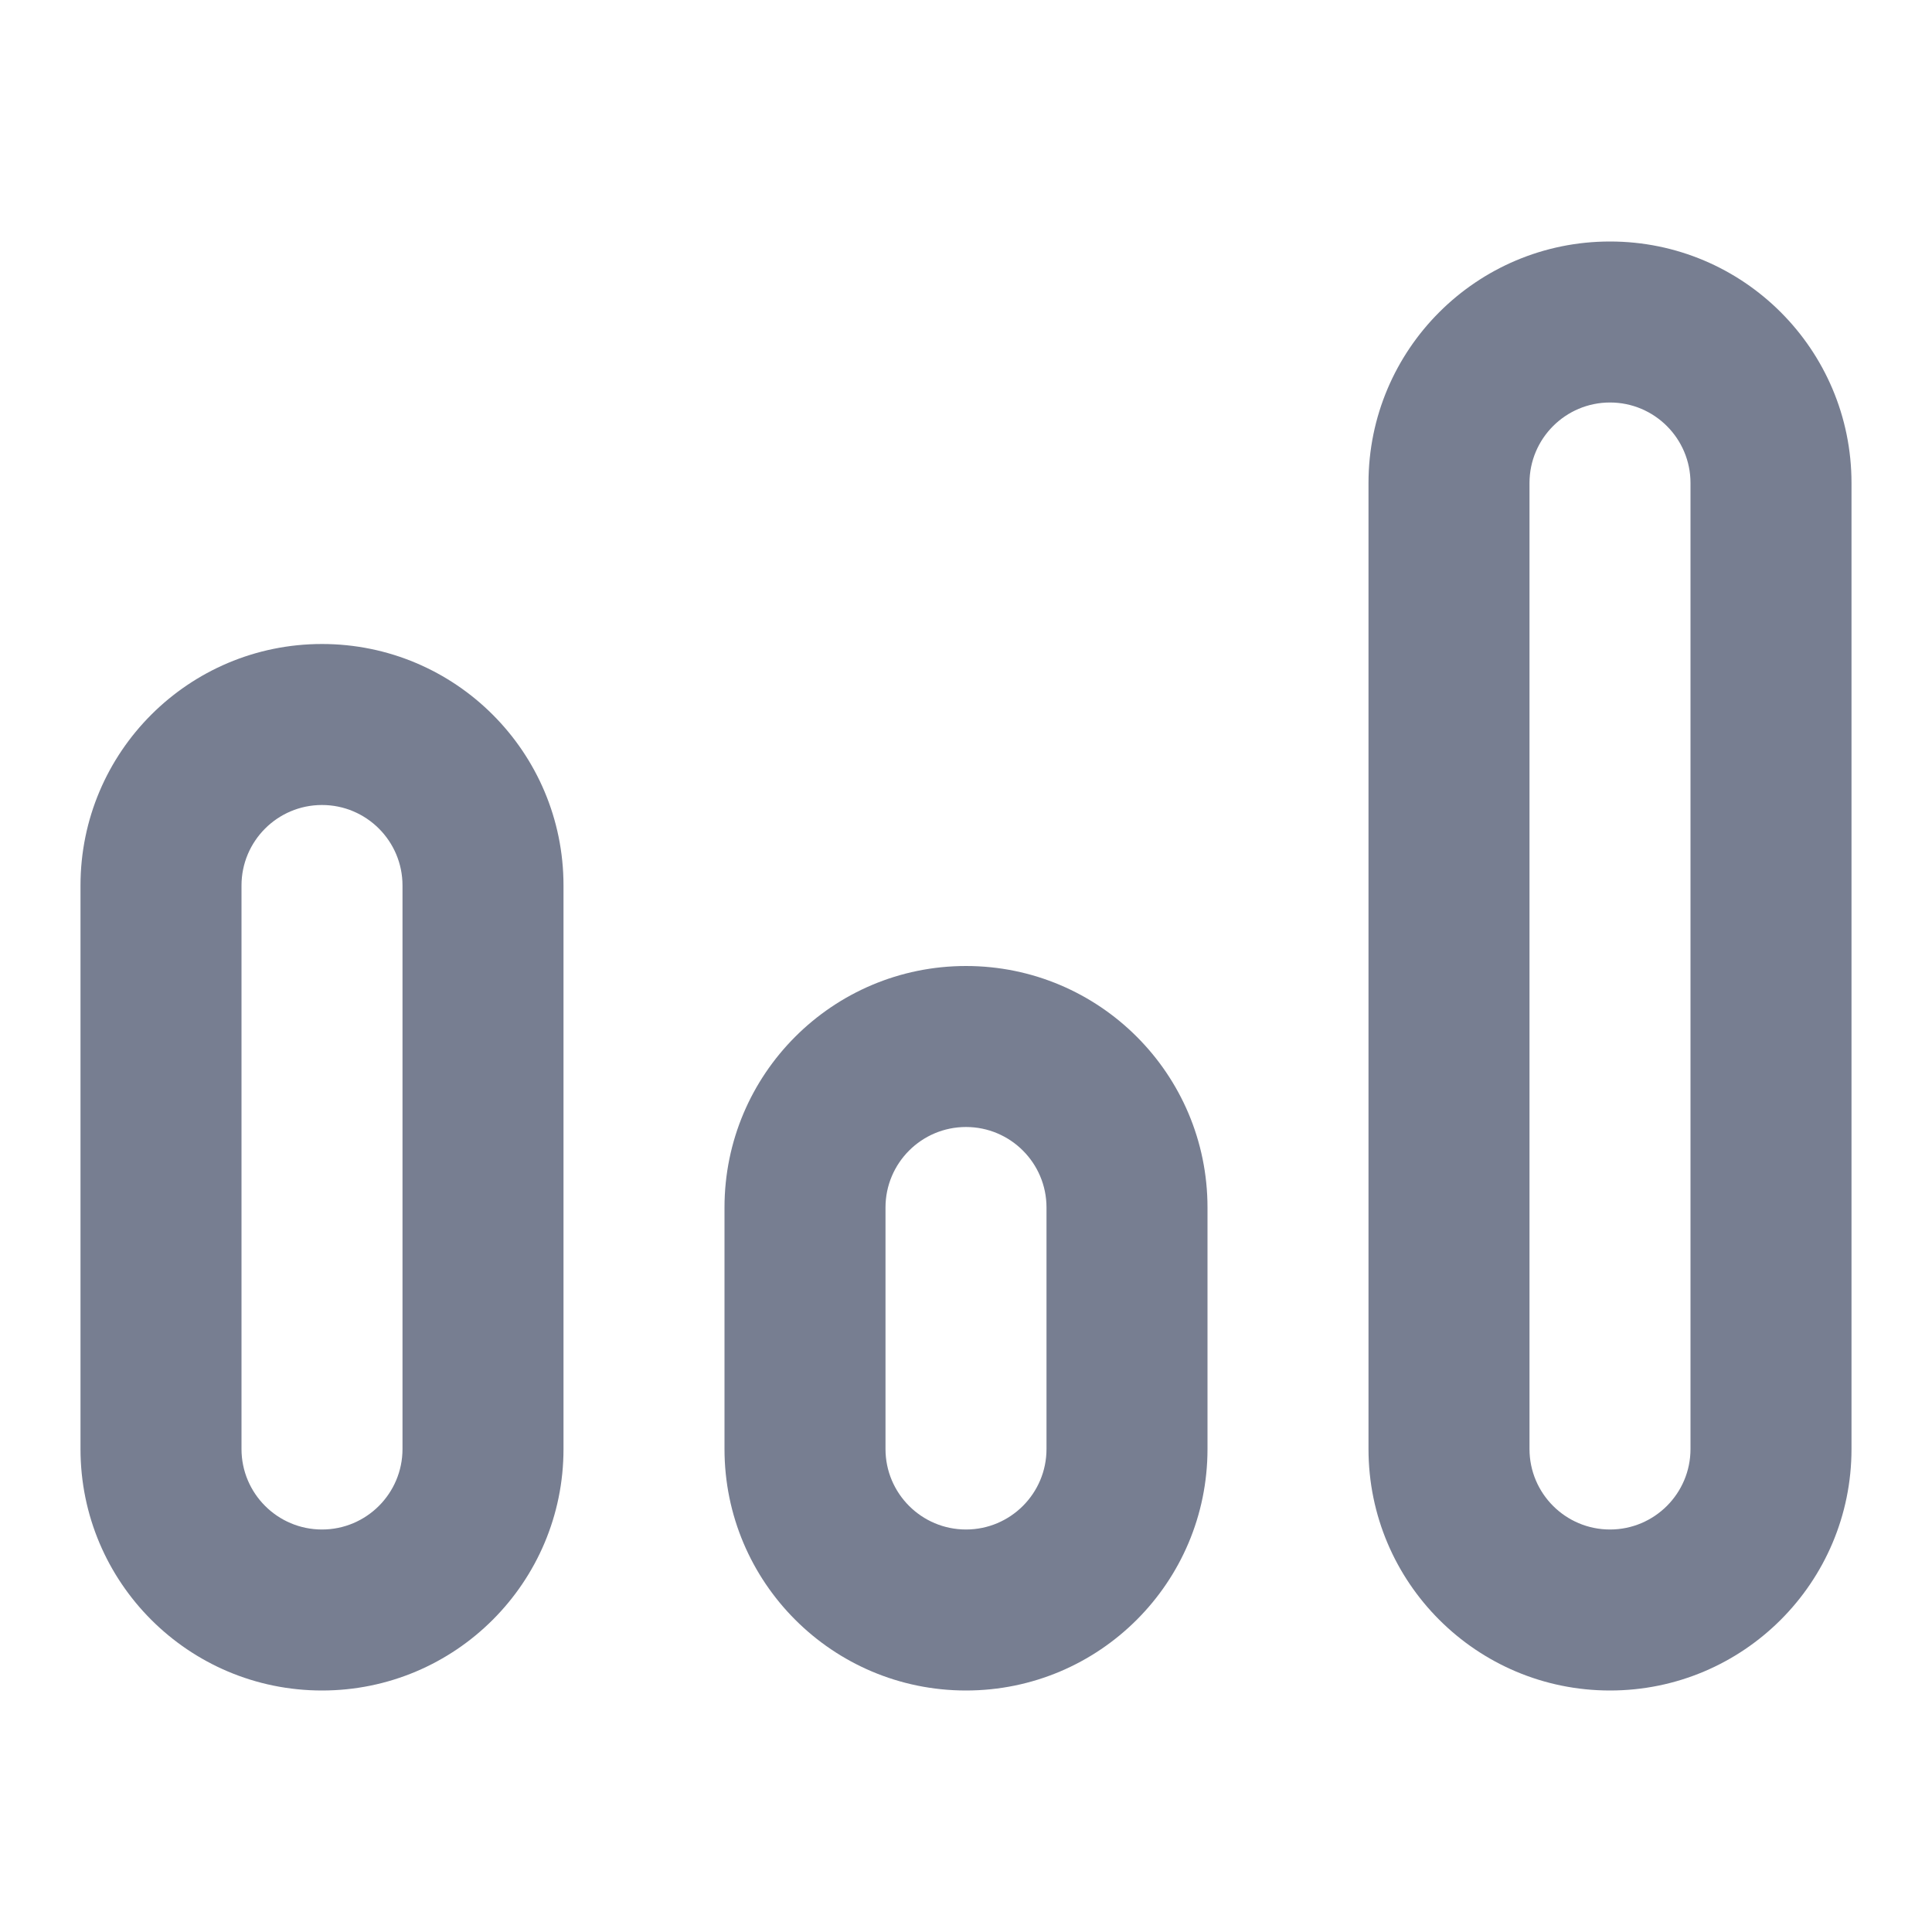 <svg width="24" height="24" viewBox="0 0 24 24" fill="none" xmlns="http://www.w3.org/2000/svg">
<path fill-rule="evenodd" clip-rule="evenodd" d="M21 18V6C21 5.448 20.552 5 20 5C19.448 5 19 5.448 19 6V18C19 18.552 19.448 19 20 19C20.552 19 21 18.552 21 18ZM20 3C18.343 3 17 4.343 17 6V18C17 19.657 18.343 21 20 21C21.657 21 23 19.657 23 18V6C23 4.343 21.657 3 20 3Z" fill="#777E91"/>
<path fill-rule="evenodd" clip-rule="evenodd" d="M13 18V15C13 14.448 12.552 14 12 14C11.448 14 11 14.448 11 15V18C11 18.552 11.448 19 12 19C12.552 19 13 18.552 13 18ZM12 12C10.343 12 9 13.343 9 15V18C9 19.657 10.343 21 12 21C13.657 21 15 19.657 15 18V15C15 13.343 13.657 12 12 12Z" fill="#777E91"/>
<path fill-rule="evenodd" clip-rule="evenodd" d="M5 18V11C5 10.448 4.552 10 4 10C3.448 10 3 10.448 3 11V18C3 18.552 3.448 19 4 19C4.552 19 5 18.552 5 18ZM4 8C2.343 8 1 9.343 1 11V18C1 19.657 2.343 21 4 21C5.657 21 7 19.657 7 18V11C7 9.343 5.657 8 4 8Z" fill="#777E91"/>
</svg>
